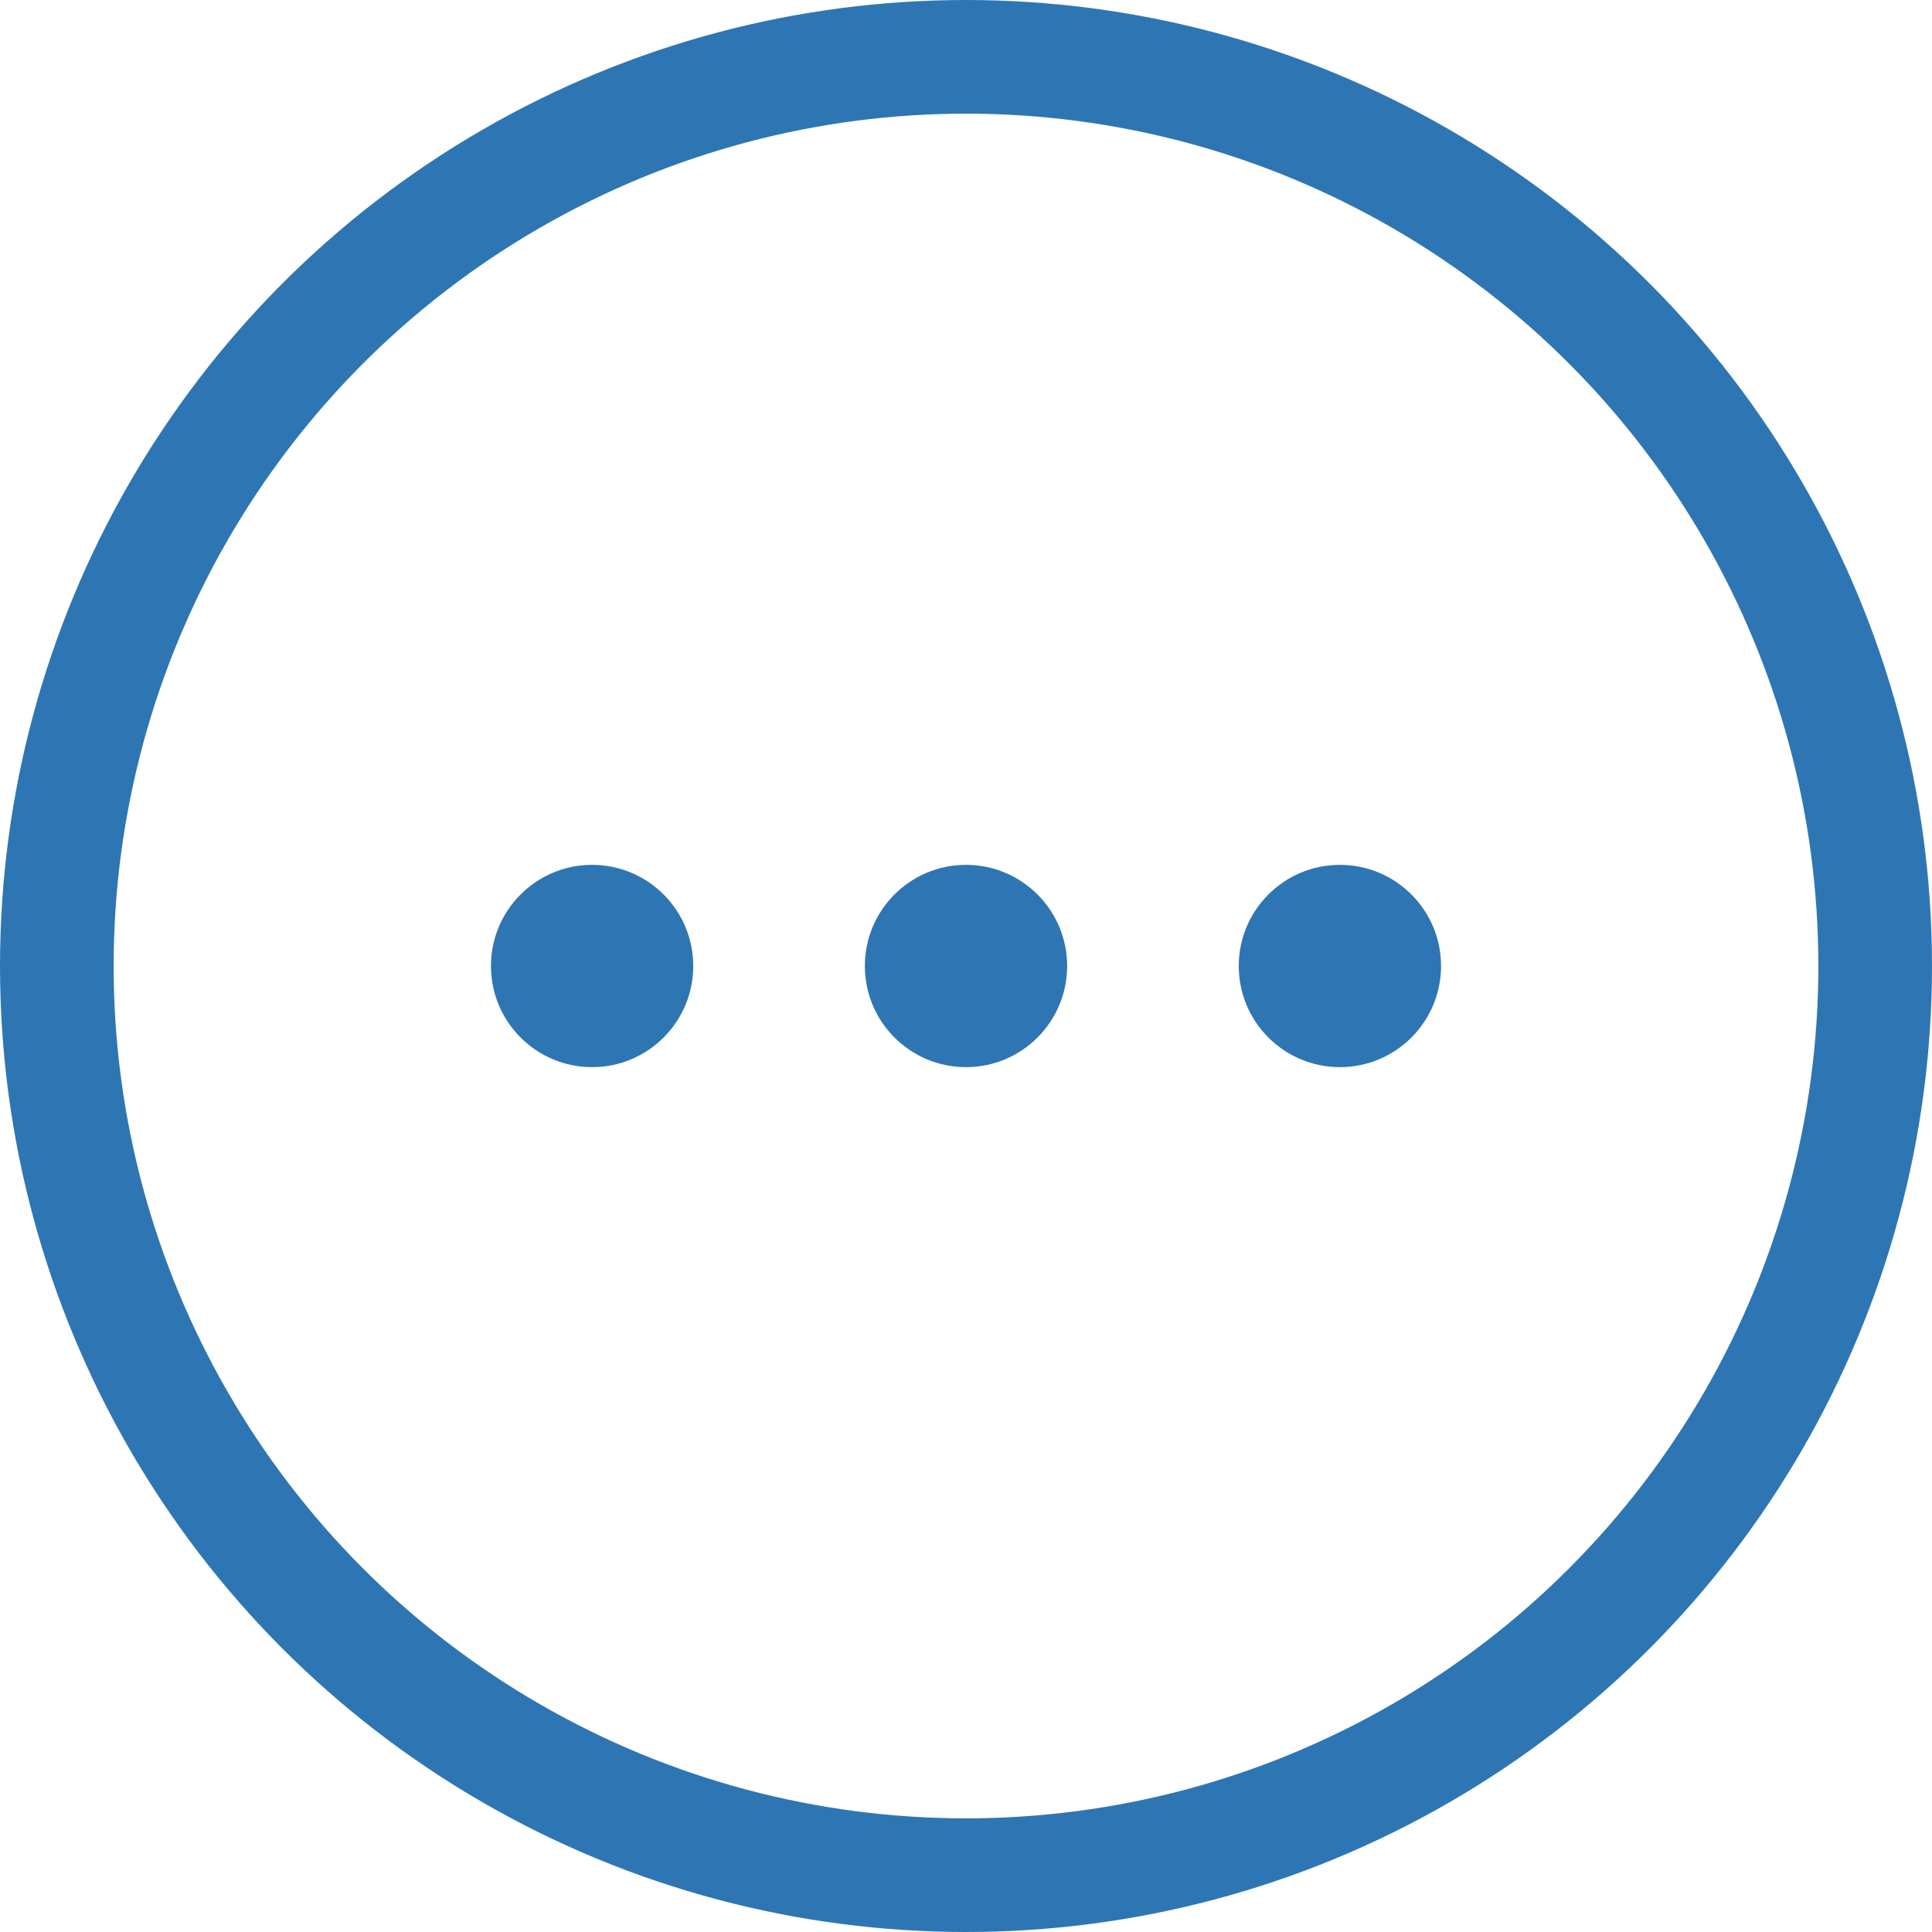 <svg xmlns="http://www.w3.org/2000/svg" viewBox="0 0 17 17" width="17" height="17"><defs><style>.cls-1{fill:#2e76b3;}.cls-2{fill:none;stroke:#2e76b3;stroke-linejoin:round;}</style></defs><title>Asset 1</title><g id="Layer_2" data-name="Layer 2"><g id="Layer_1-2" data-name="Layer 1"><circle class="cls-1" cx="5.21" cy="8.5" r="0.89"/><circle class="cls-1" cx="8.5" cy="8.5" r="0.89"/><circle class="cls-1" cx="11.79" cy="8.5" r="0.89"/><circle class="cls-2" cx="8.5" cy="8.5" r="8"/></g></g></svg>